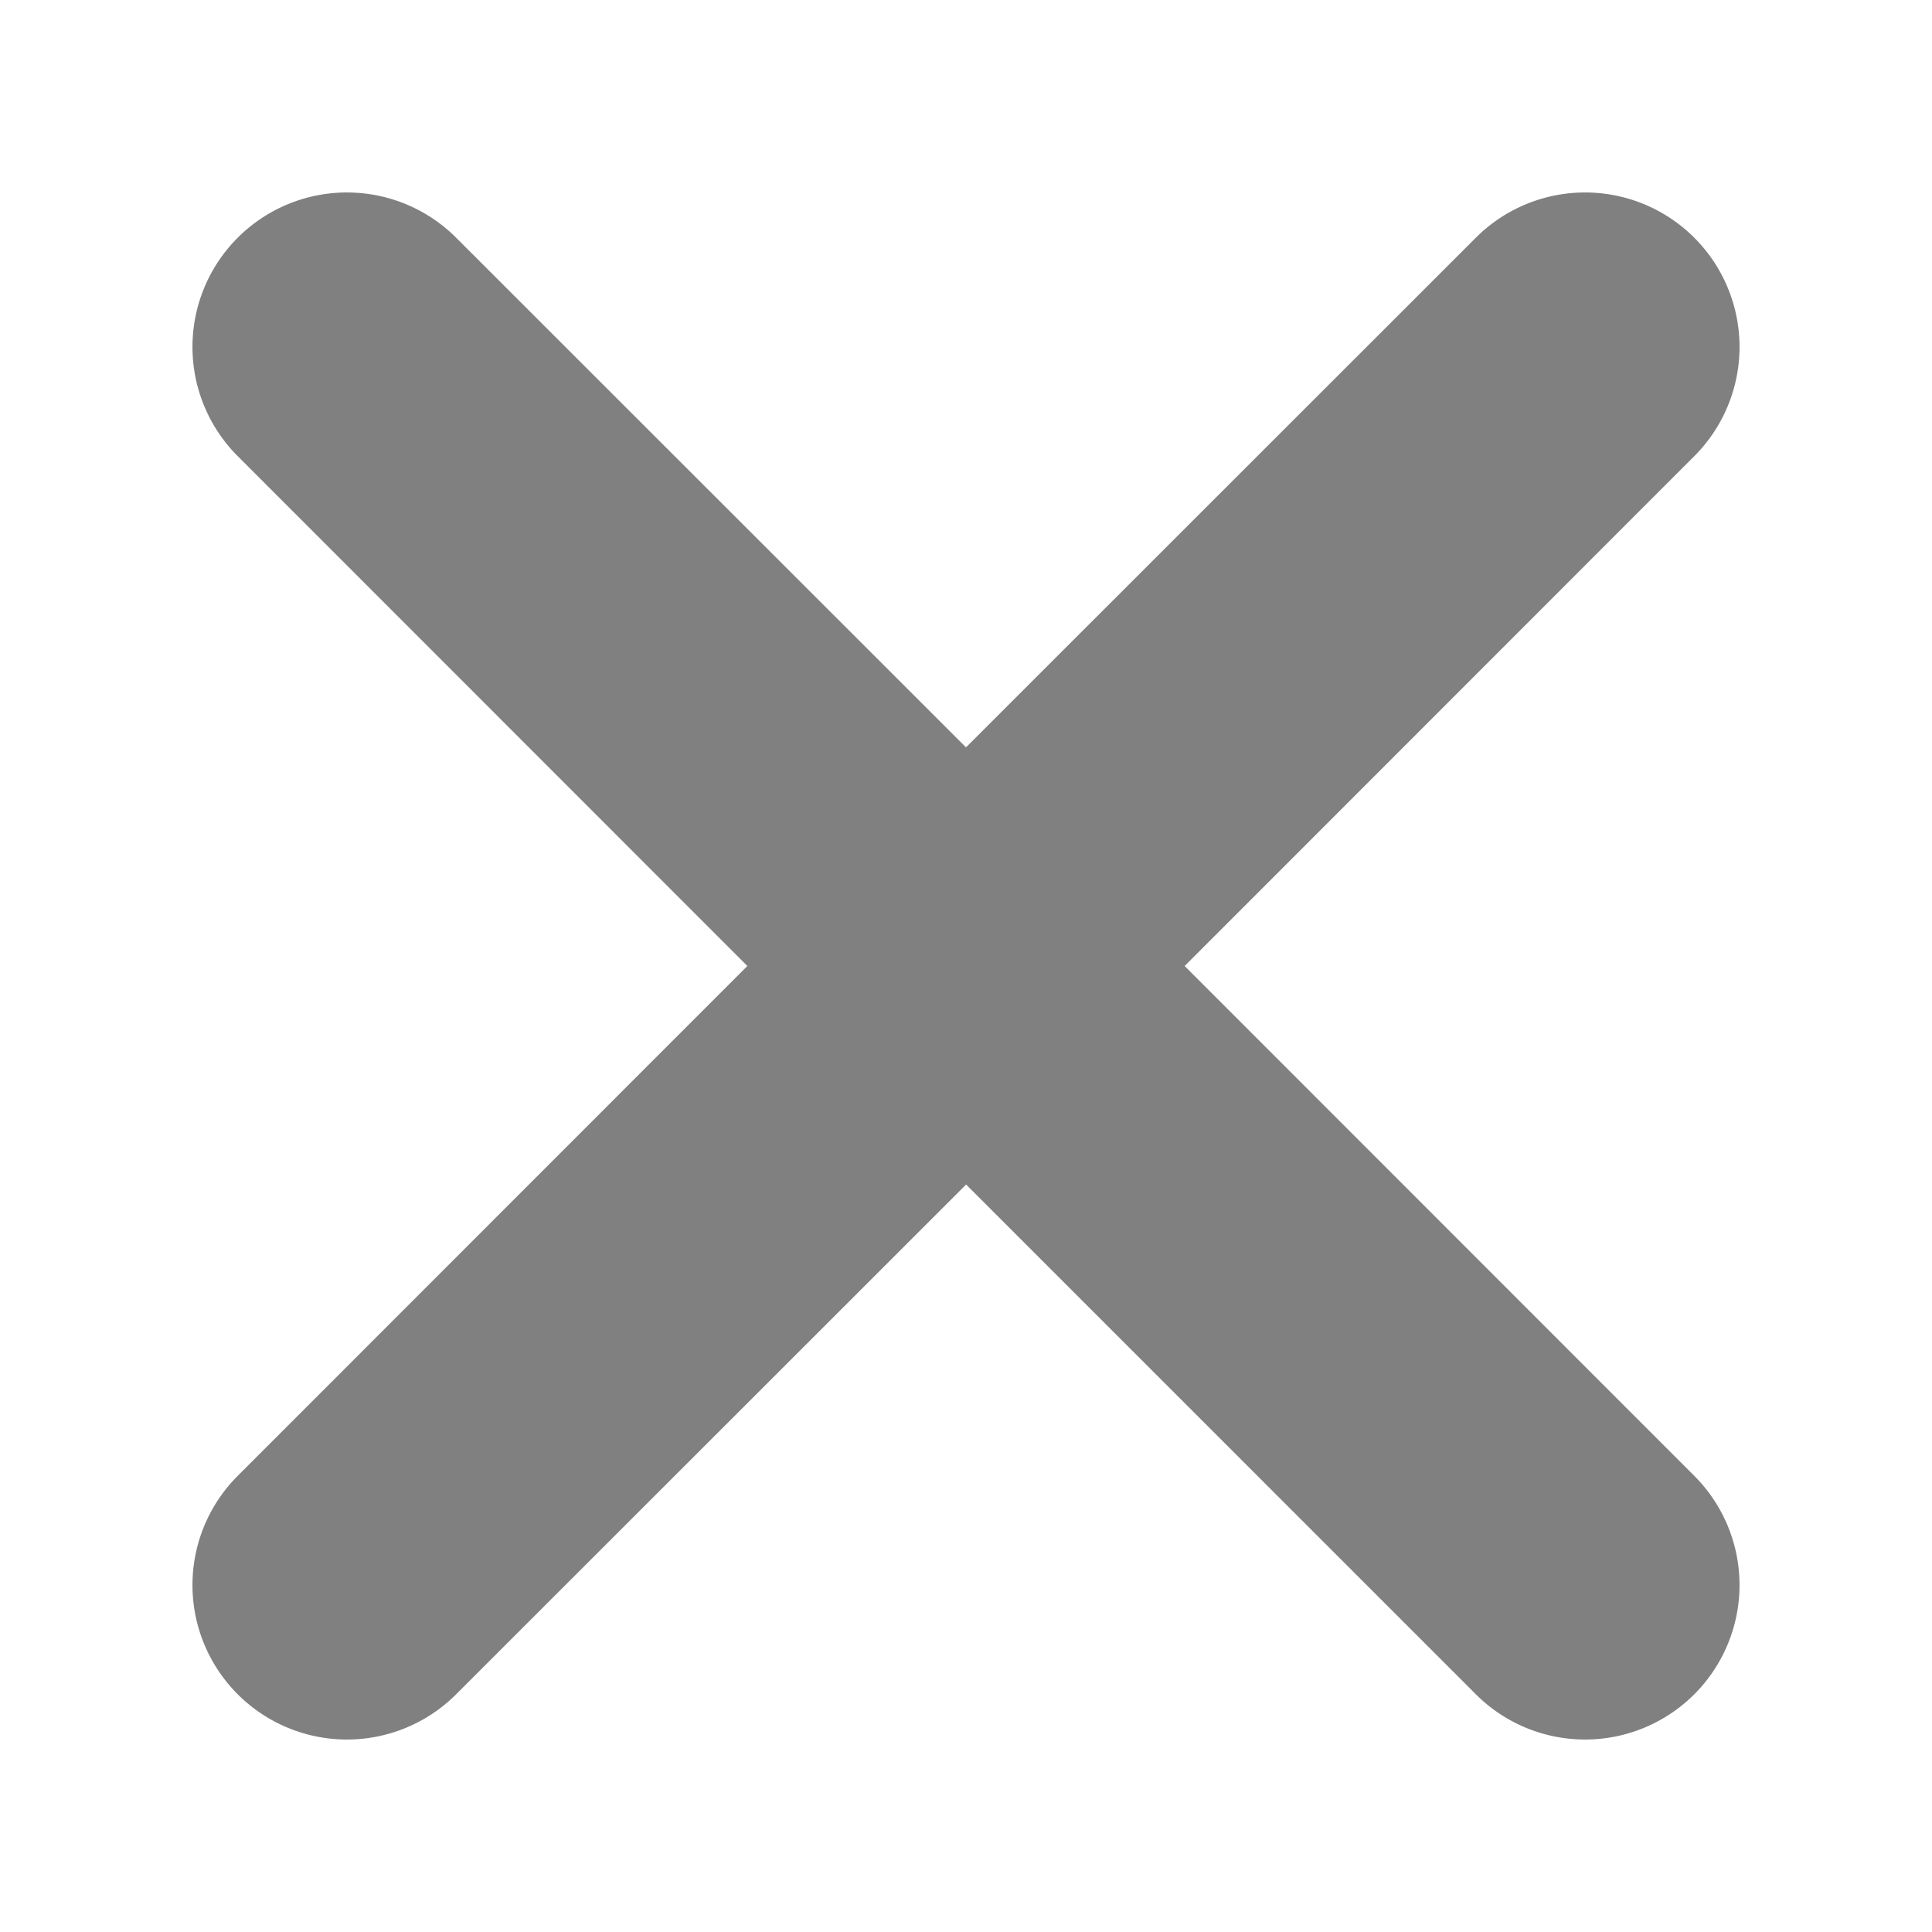 <?xml version="1.0" standalone="no"?><!DOCTYPE svg PUBLIC "-//W3C//DTD SVG 1.1//EN" "http://www.w3.org/Graphics/SVG/1.1/DTD/svg11.dtd"><svg t="1603721115364" class="icon" viewBox="0 0 1024 1024" version="1.1" xmlns="http://www.w3.org/2000/svg" p-id="3848" xmlns:xlink="http://www.w3.org/1999/xlink" width="200" height="200"><defs><style type="text/css"></style></defs><path d="M512 627.78l270.227 270.227a81.811 81.811 0 1 0 115.78-115.78L627.889 512l270.118-270.227a81.811 81.811 0 1 0-115.78-115.78L512 396.111 241.773 125.993a81.811 81.811 0 1 0-115.78 115.78L396.111 512 125.993 782.227a81.811 81.811 0 1 0 115.78 115.78L512 627.889z" p-id="3849" fill="gray"></path></svg>